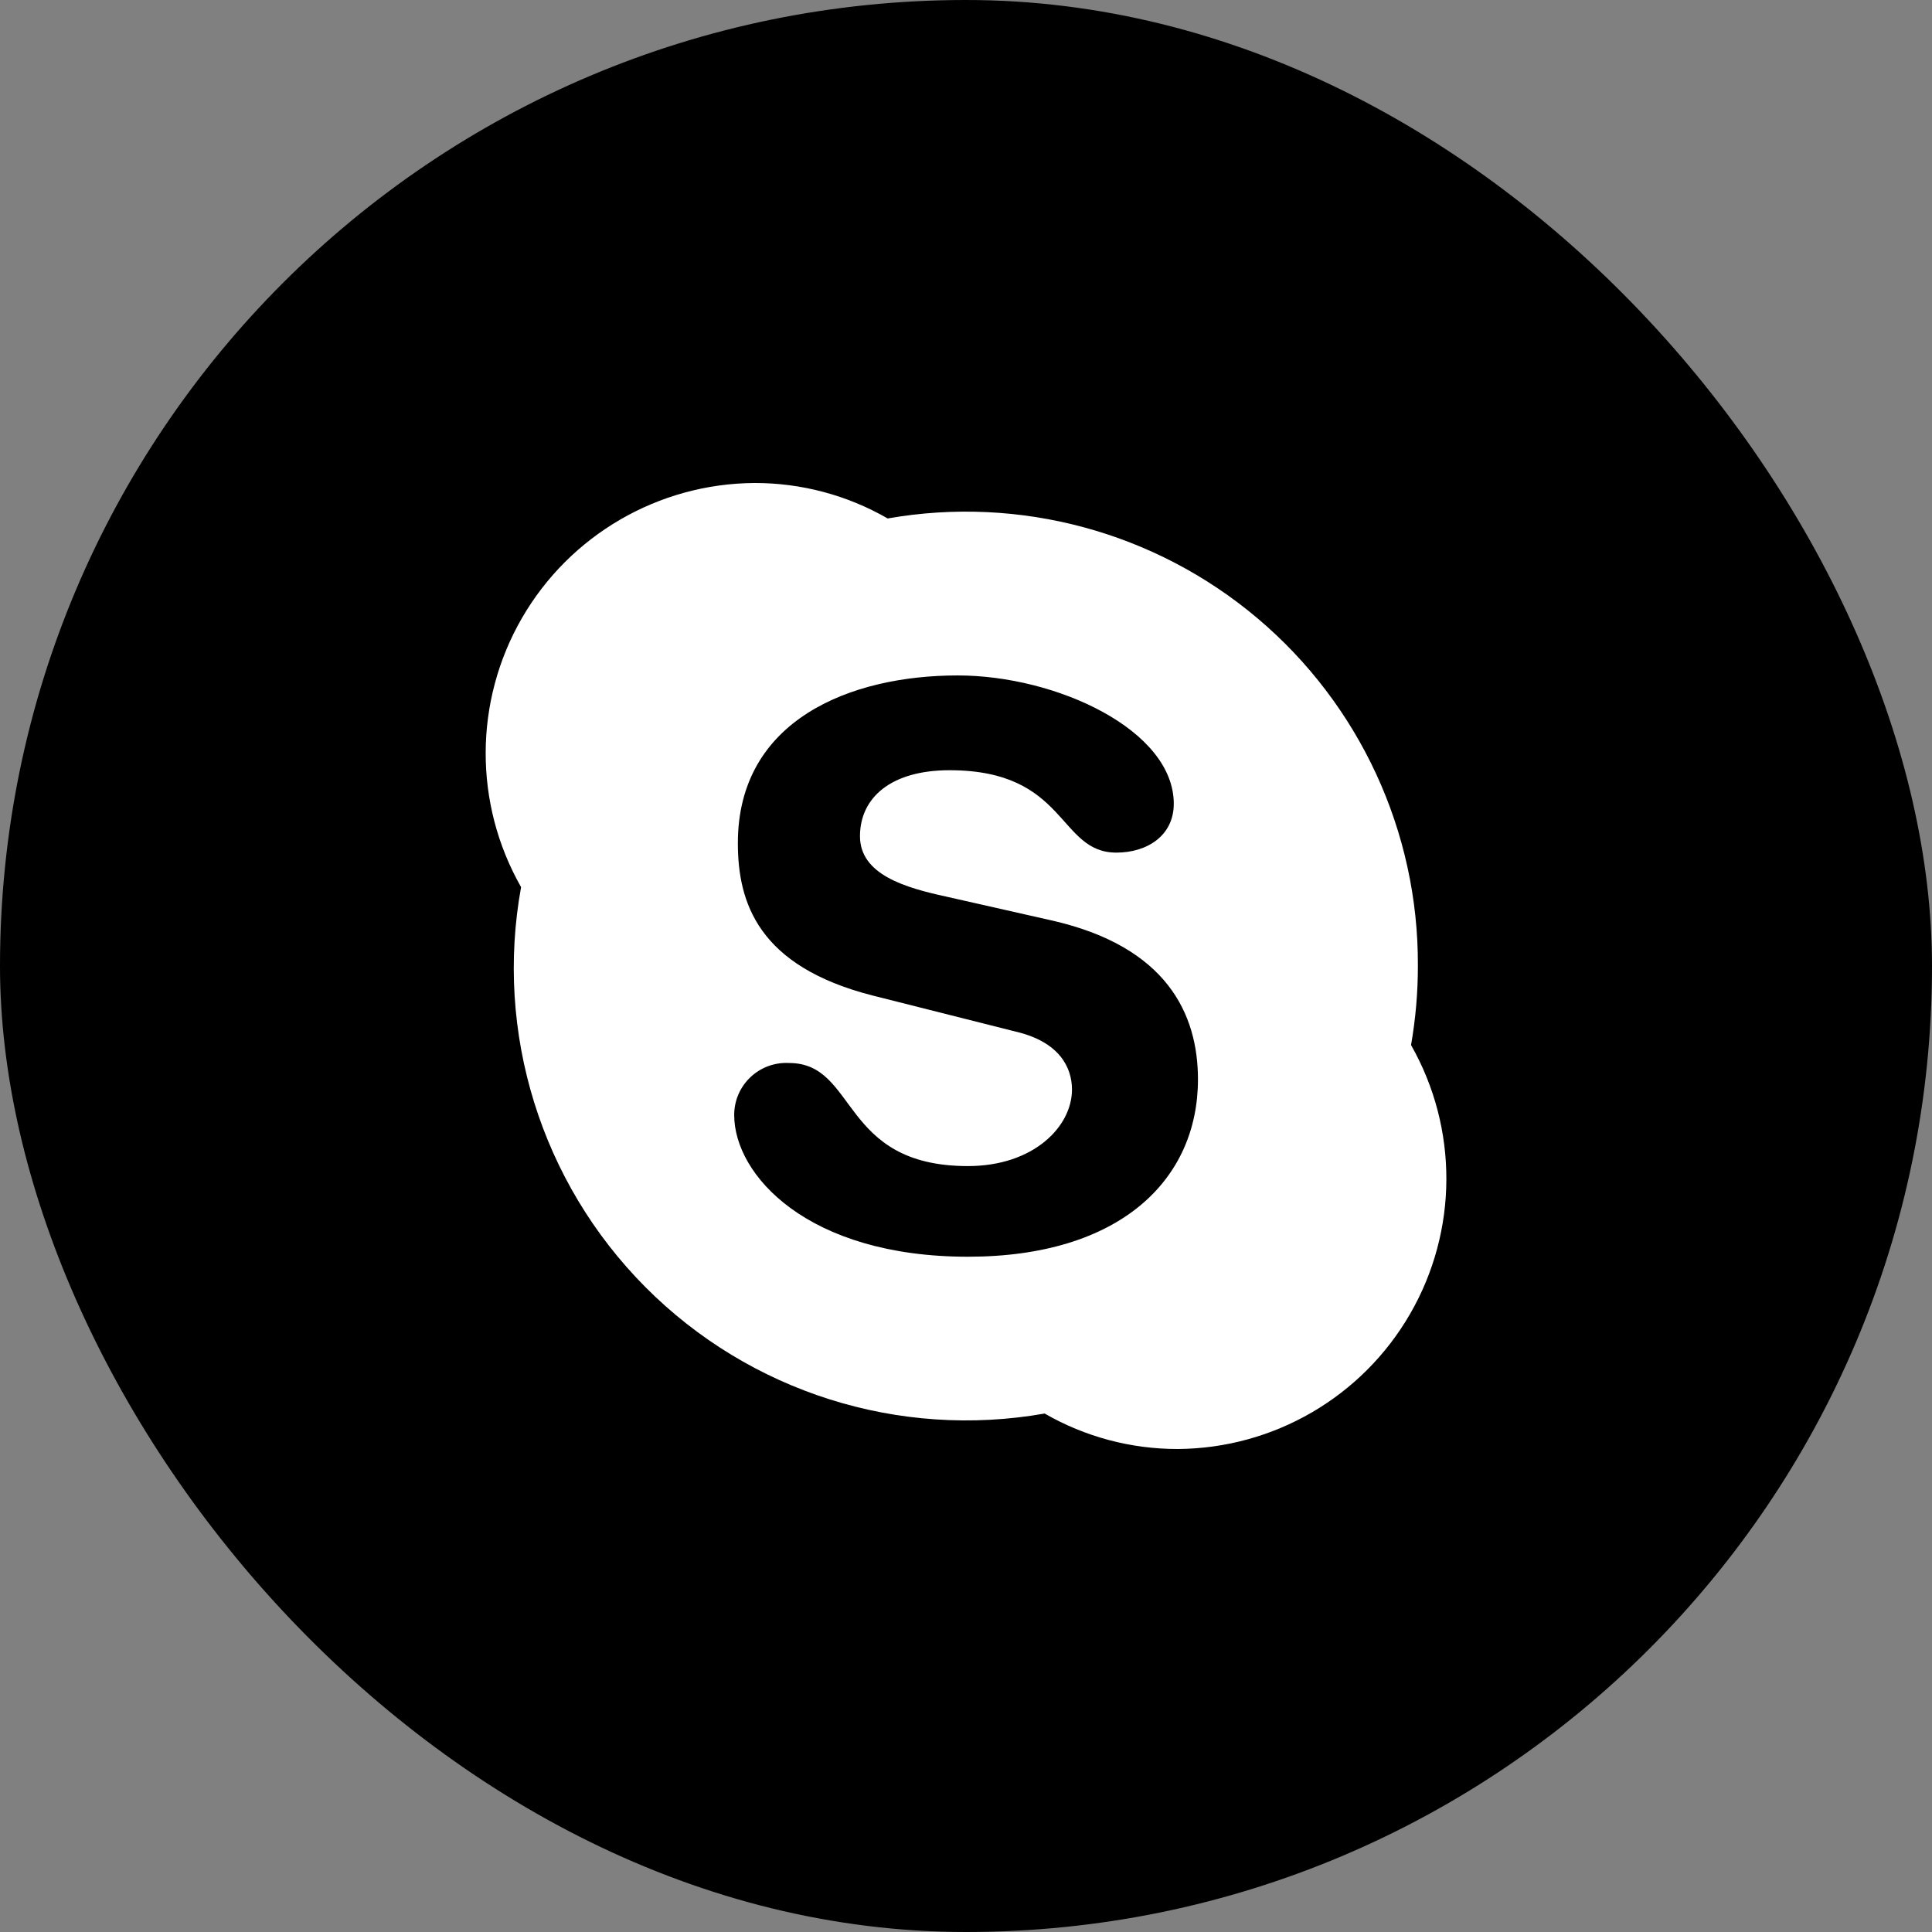 <svg width="48" height="48" viewBox="0 0 48 48" fill="none" xmlns="http://www.w3.org/2000/svg">
<rect x="0" y="0" width="48" height="48" fill="#808080" stroke="none"/>
<rect width="48" height="48" rx="24" fill="black"/>
<g clip-path="url(#clip0_856_3296)">
<path d="M24.049 31.223C20.062 31.223 18.241 29.192 18.241 27.702C18.24 27.347 18.386 27.007 18.644 26.763C18.902 26.518 19.249 26.391 19.604 26.41C21.311 26.41 20.864 28.971 24.049 28.971C25.677 28.971 26.633 27.991 26.633 27.07C26.633 26.517 26.317 25.885 25.242 25.632L21.686 24.735C18.829 24.008 18.332 22.419 18.332 20.946C18.332 17.887 21.129 16.781 23.792 16.781C26.246 16.781 29.162 18.136 29.162 19.97C29.162 20.76 28.502 21.183 27.736 21.183C26.278 21.183 26.523 19.136 23.591 19.136C22.133 19.136 21.366 19.82 21.366 20.776C21.366 21.732 22.5 22.056 23.496 22.273L26.119 22.866C28.996 23.514 29.763 25.201 29.763 26.817C29.763 29.303 27.838 31.223 24.045 31.223H24.049ZM35.057 25.964C35.171 25.311 35.228 24.65 35.227 23.988C35.241 20.662 33.779 17.5 31.236 15.356C28.693 13.212 25.33 12.305 22.054 12.881C21.047 12.301 19.904 11.997 18.742 12C16.357 12.015 14.159 13.293 12.966 15.358C11.774 17.424 11.766 19.967 12.946 22.04C12.288 25.658 13.441 29.369 16.034 31.977C18.627 34.584 22.332 35.758 25.954 35.119C26.959 35.698 28.1 36.002 29.261 36C31.645 35.985 33.842 34.707 35.034 32.642C36.227 30.578 36.235 28.036 35.057 25.964Z" fill="white"/>
</g>
<defs>
<clipPath id="clip0_856_3296">
<rect width="24" height="24" fill="white" transform="translate(12 12)"/>
</clipPath>
</defs>
</svg>
